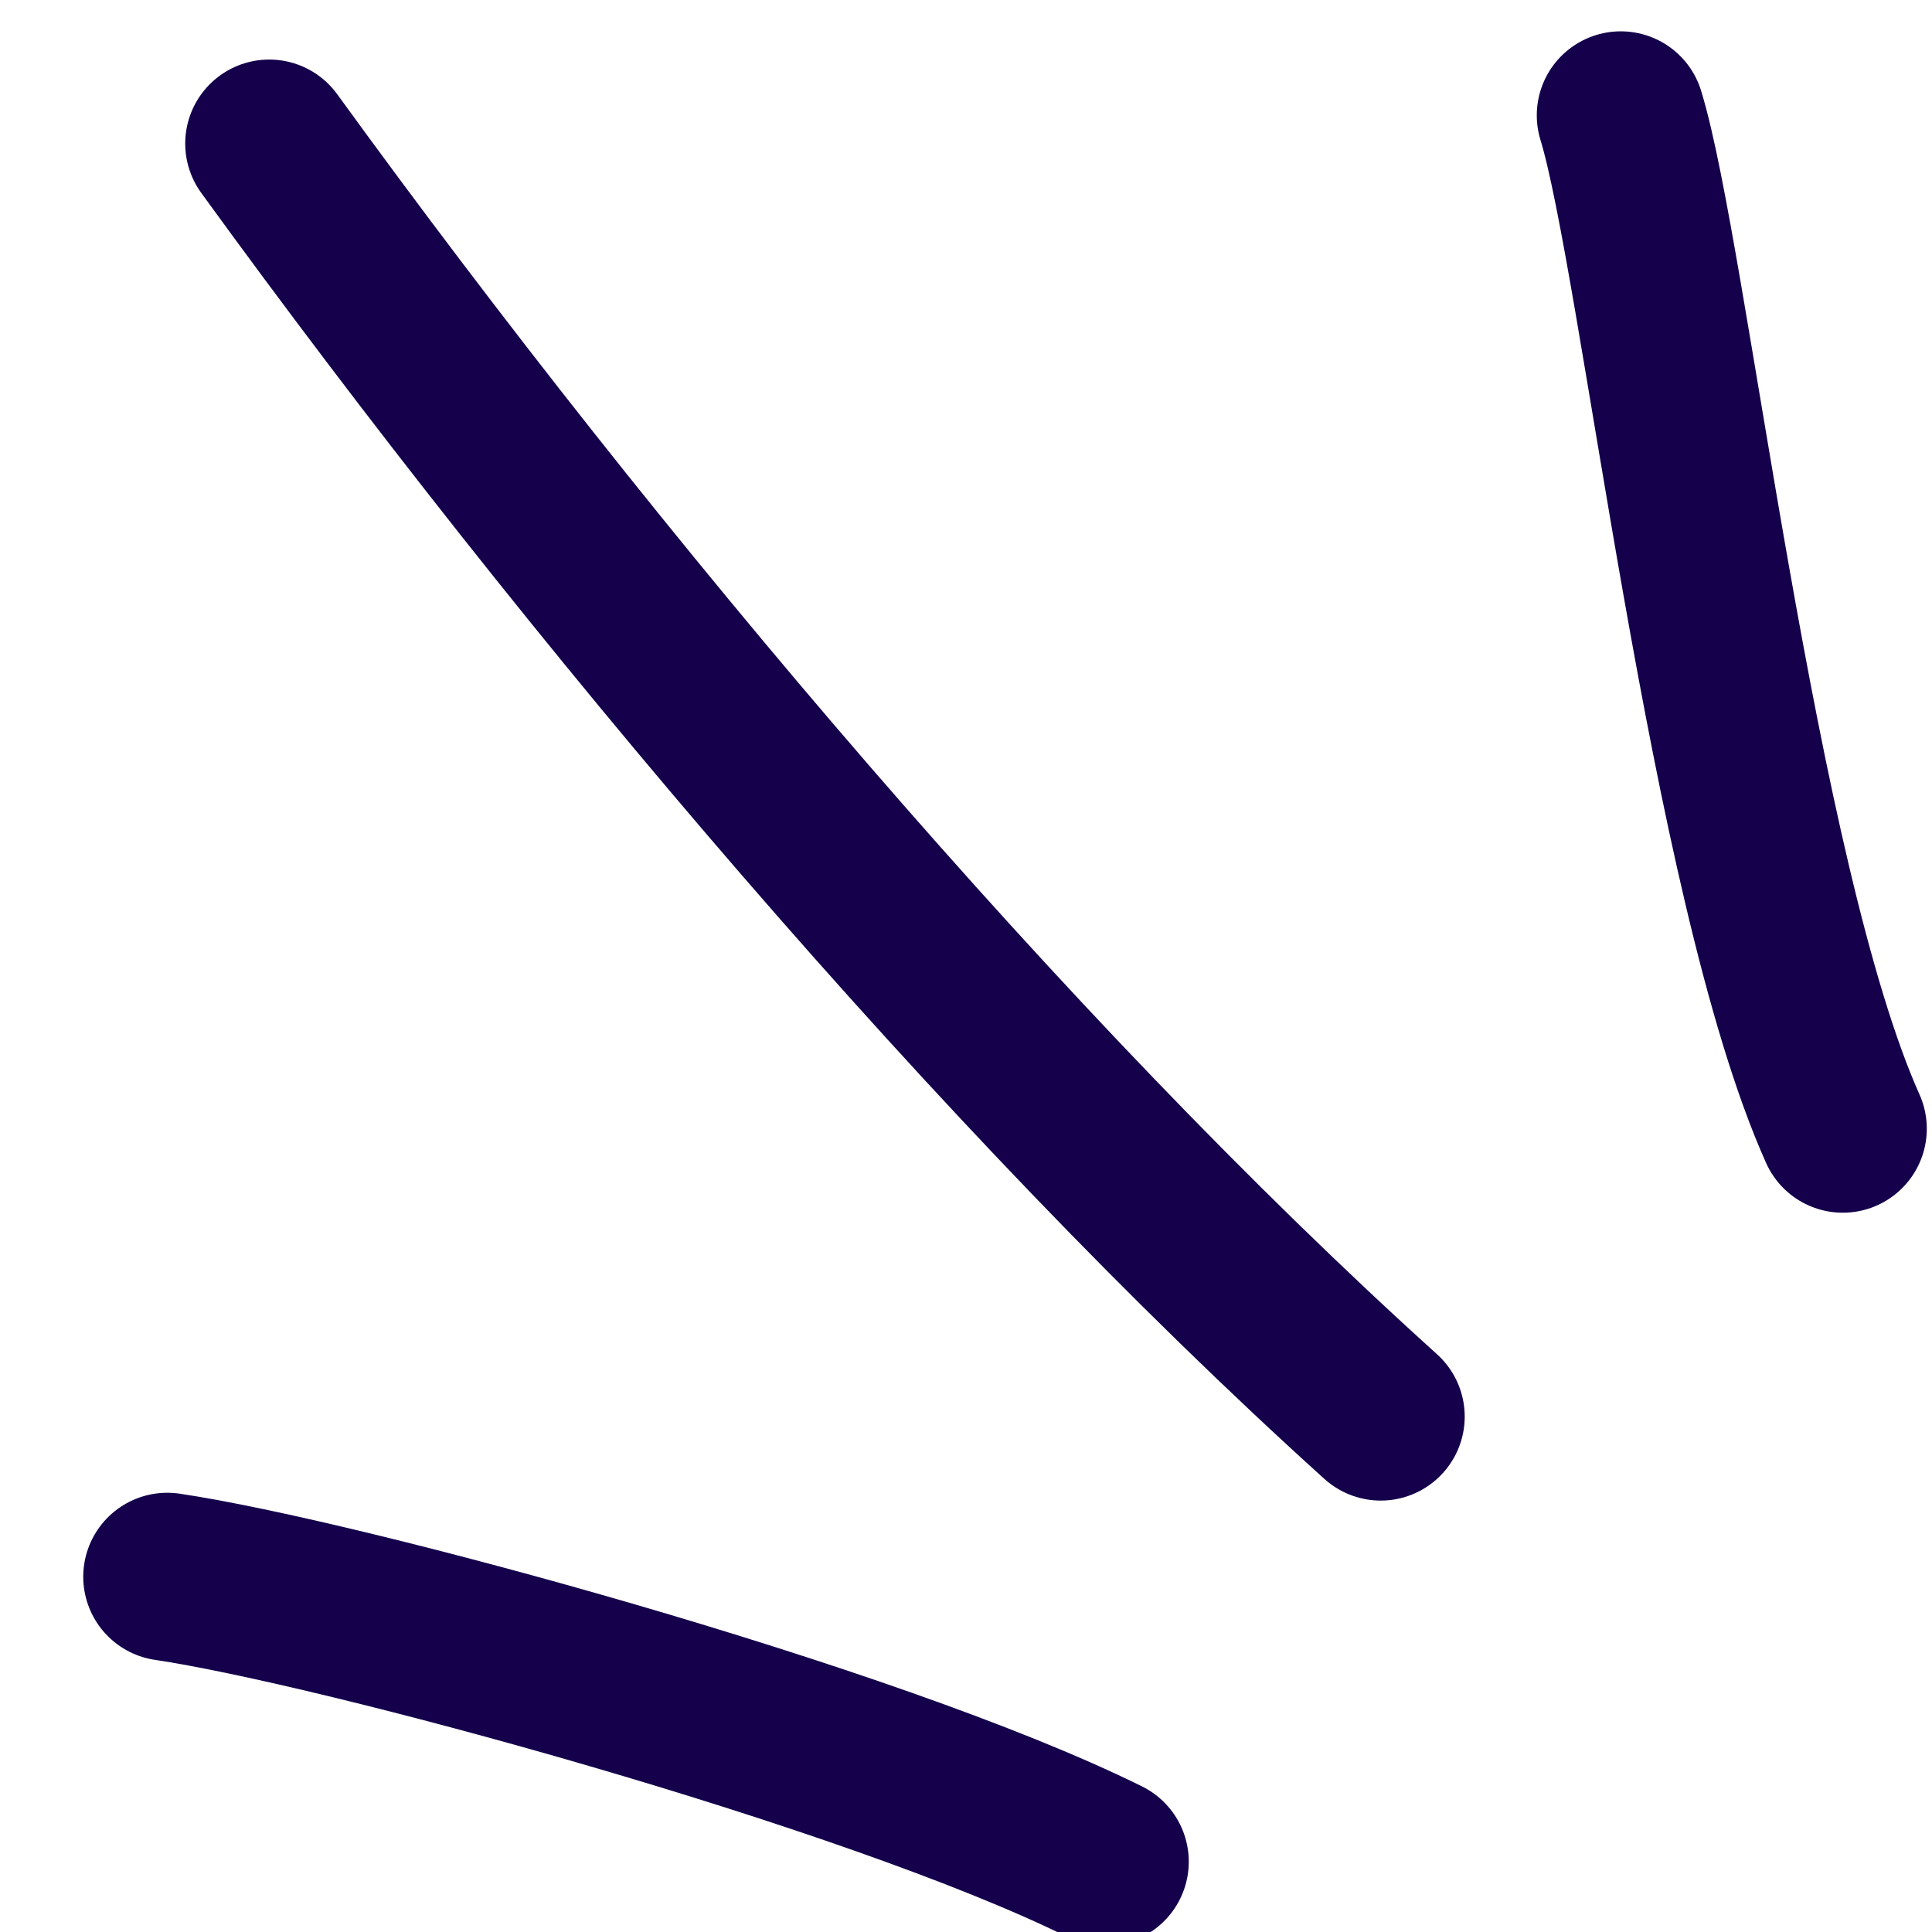 <svg width="23" height="23" viewBox="0 0 23 23" fill="none" xmlns="http://www.w3.org/2000/svg">
<path d="M1.991 18.771C4.027 19.072 10.366 20.785 13.152 22.163" stroke="#14004B" stroke-width="2" stroke-linecap="round" stroke-linejoin="round"/>
<path d="M3.205 1.709C7.062 7.026 11.955 12.819 16.437 16.864" stroke="#14004B" stroke-width="2" stroke-linecap="round" stroke-linejoin="round"/>
<path d="M19.295 1.373C19.813 3.051 20.616 10.487 21.938 13.437" stroke="#14004B" stroke-width="2" stroke-linecap="round" stroke-linejoin="round"/>
</svg>
